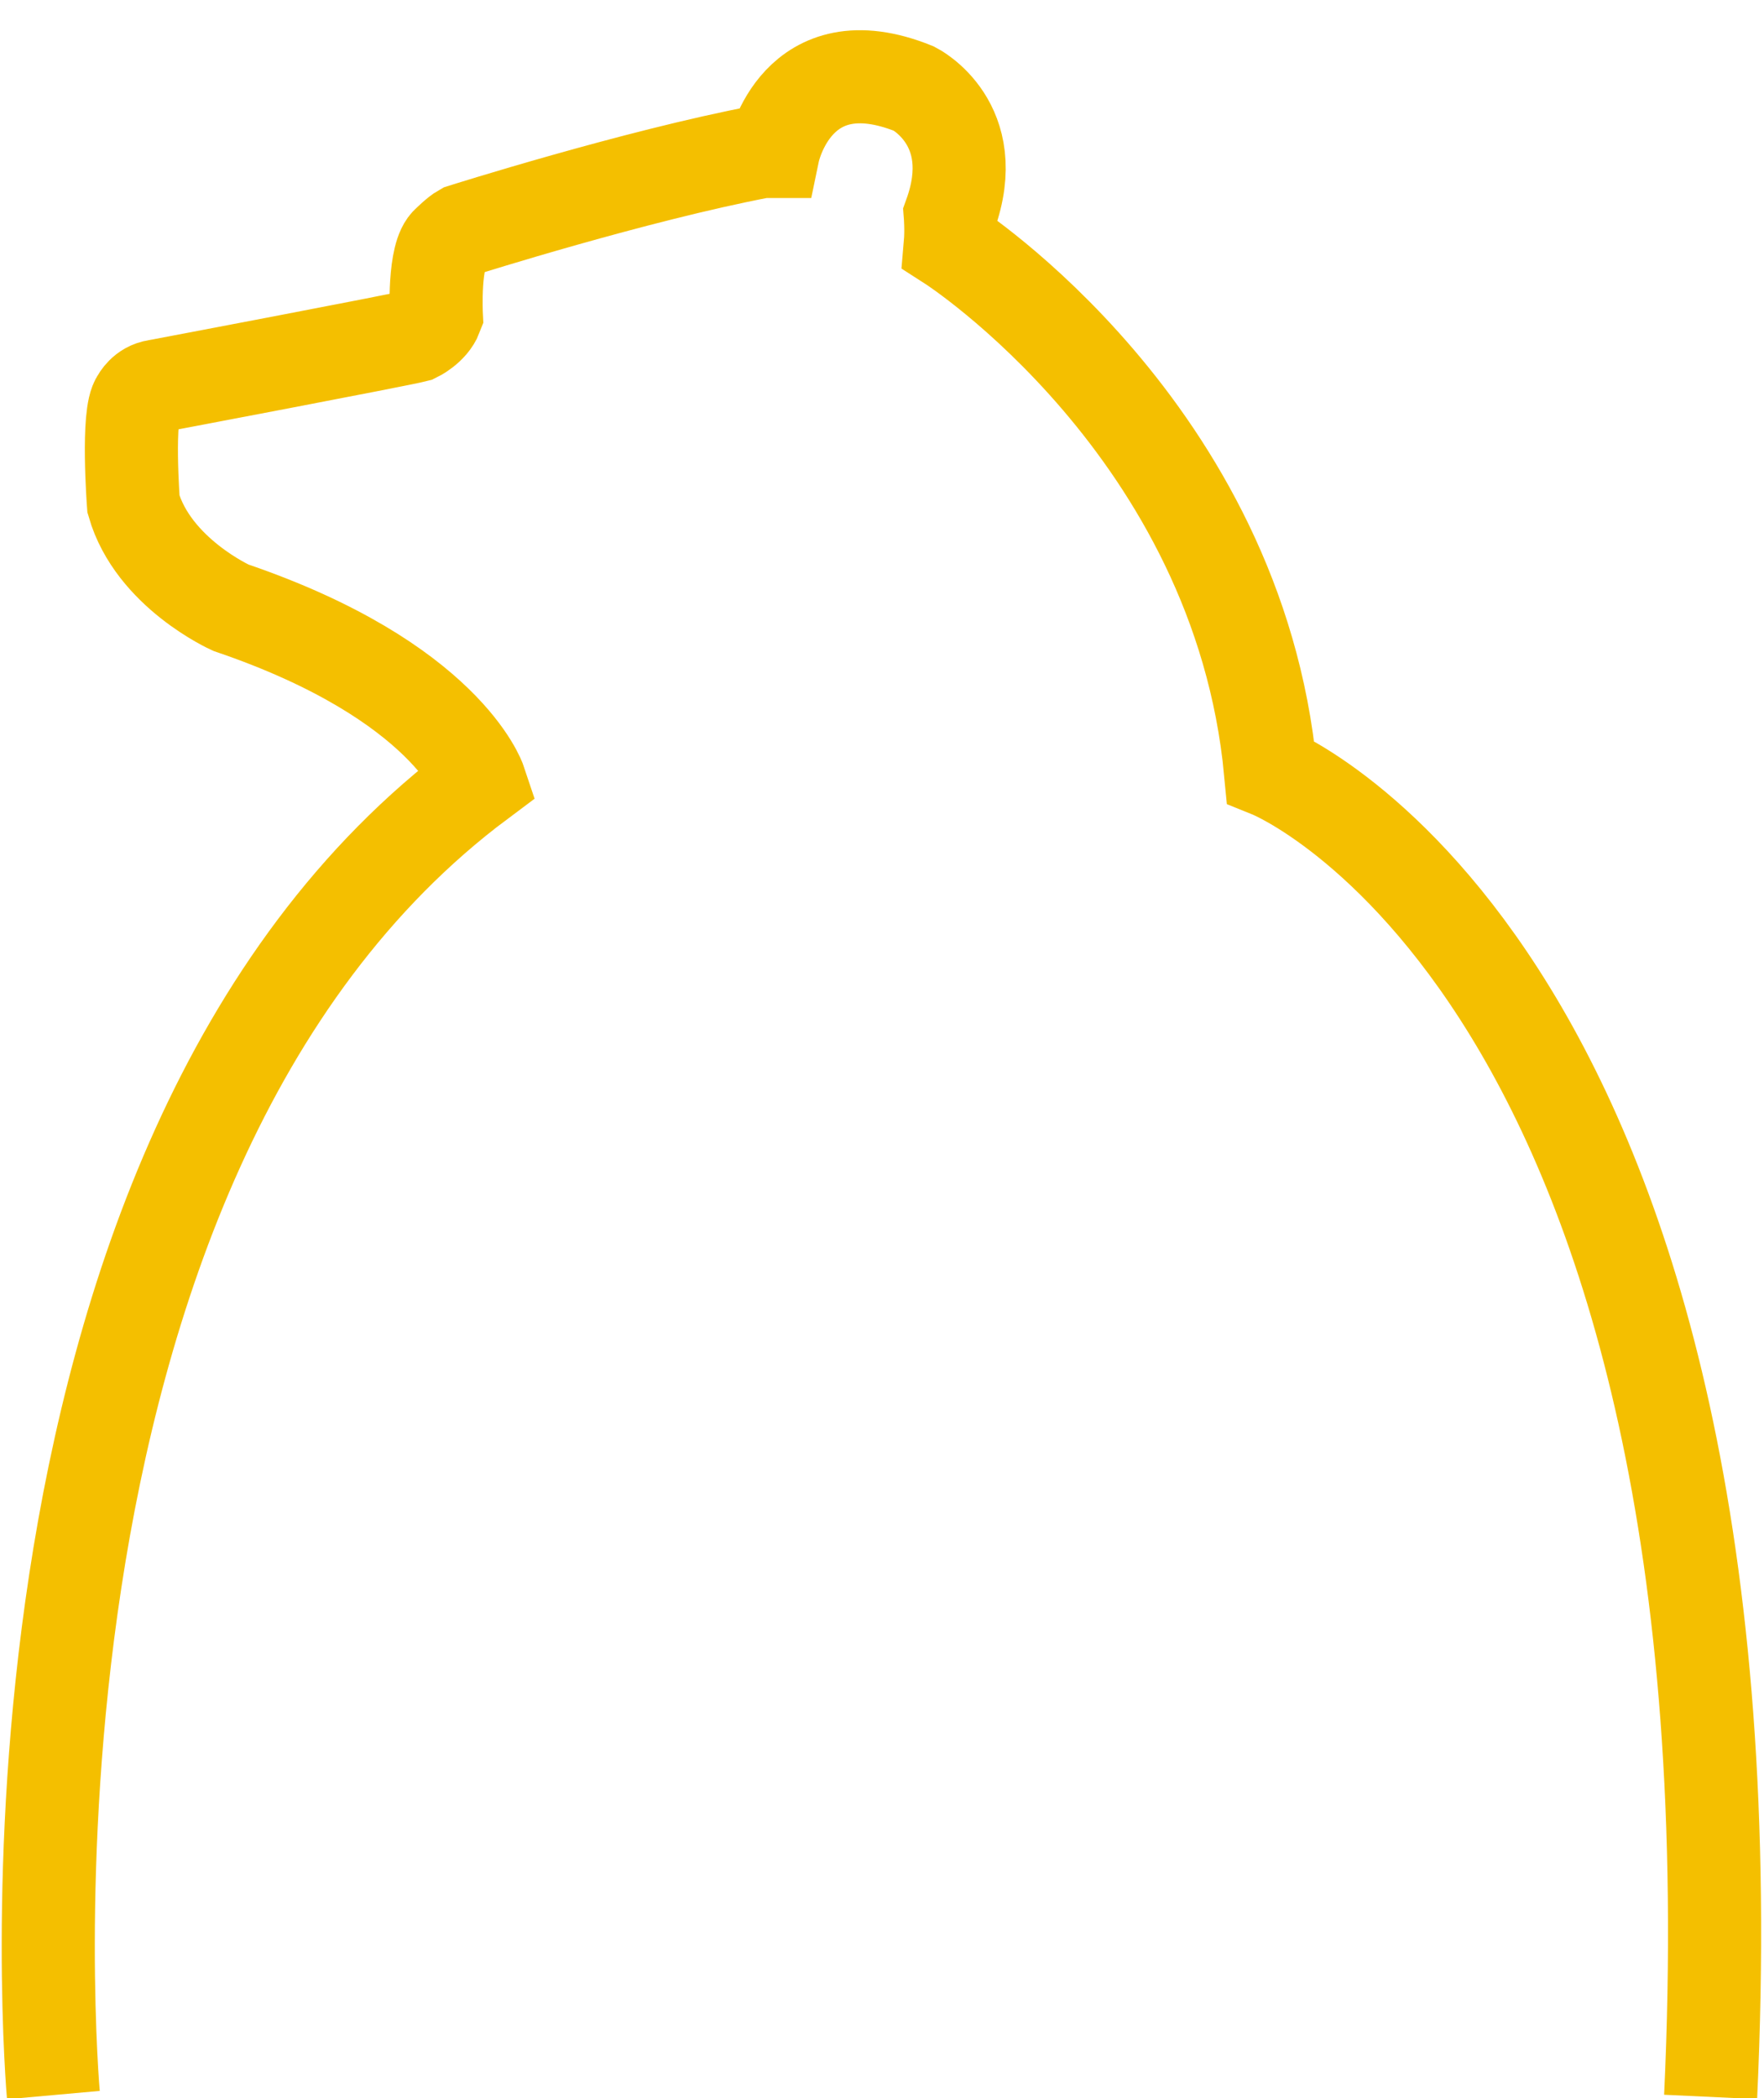<?xml version="1.0" encoding="utf-8"?>
<!-- Generator: Adobe Illustrator 28.1.0, SVG Export Plug-In . SVG Version: 6.00 Build 0)  -->
<svg version="1.1" id="_レイヤー_1" xmlns="http://www.w3.org/2000/svg" xmlns:xlink="http://www.w3.org/1999/xlink" x="0px"
	 y="0px" viewBox="0 0 284.2 338" style="enable-background:new 0 0 284.2 338;" xml:space="preserve">
<style type="text/css">
	.st0{fill:none;stroke:#F4BF00;stroke-width:15;stroke-miterlimit:10;}
</style>
<path class="st0" d="M8.6,337.5c0,0-13.5-150.2,68.7-211.6c0,0-5.4-16.2-40.1-28c0,0-12.5-5.6-15.7-16.7c0,0-1.1-14.6,0.7-16.9
	c0,0,0.9-1.8,3-2.1c0,0,39.1-7.4,41.8-8.1c0,0,2.5-1.2,3.3-3.3c0,0-0.5-9.9,1.9-11.8c0,0,1.4-1.4,2.3-1.9c0,0,27.8-8.8,48.3-12.7
	h1.8c0,0,3.7-17.8,22.7-10.1c0,0,11.1,5.6,5.8,20.3c0,0,0.2,2.5,0,4.8c0,0,46.4,29.8,51.6,84.9c0,0,79.4,32.1,70.9,213.5"/>
</svg>
